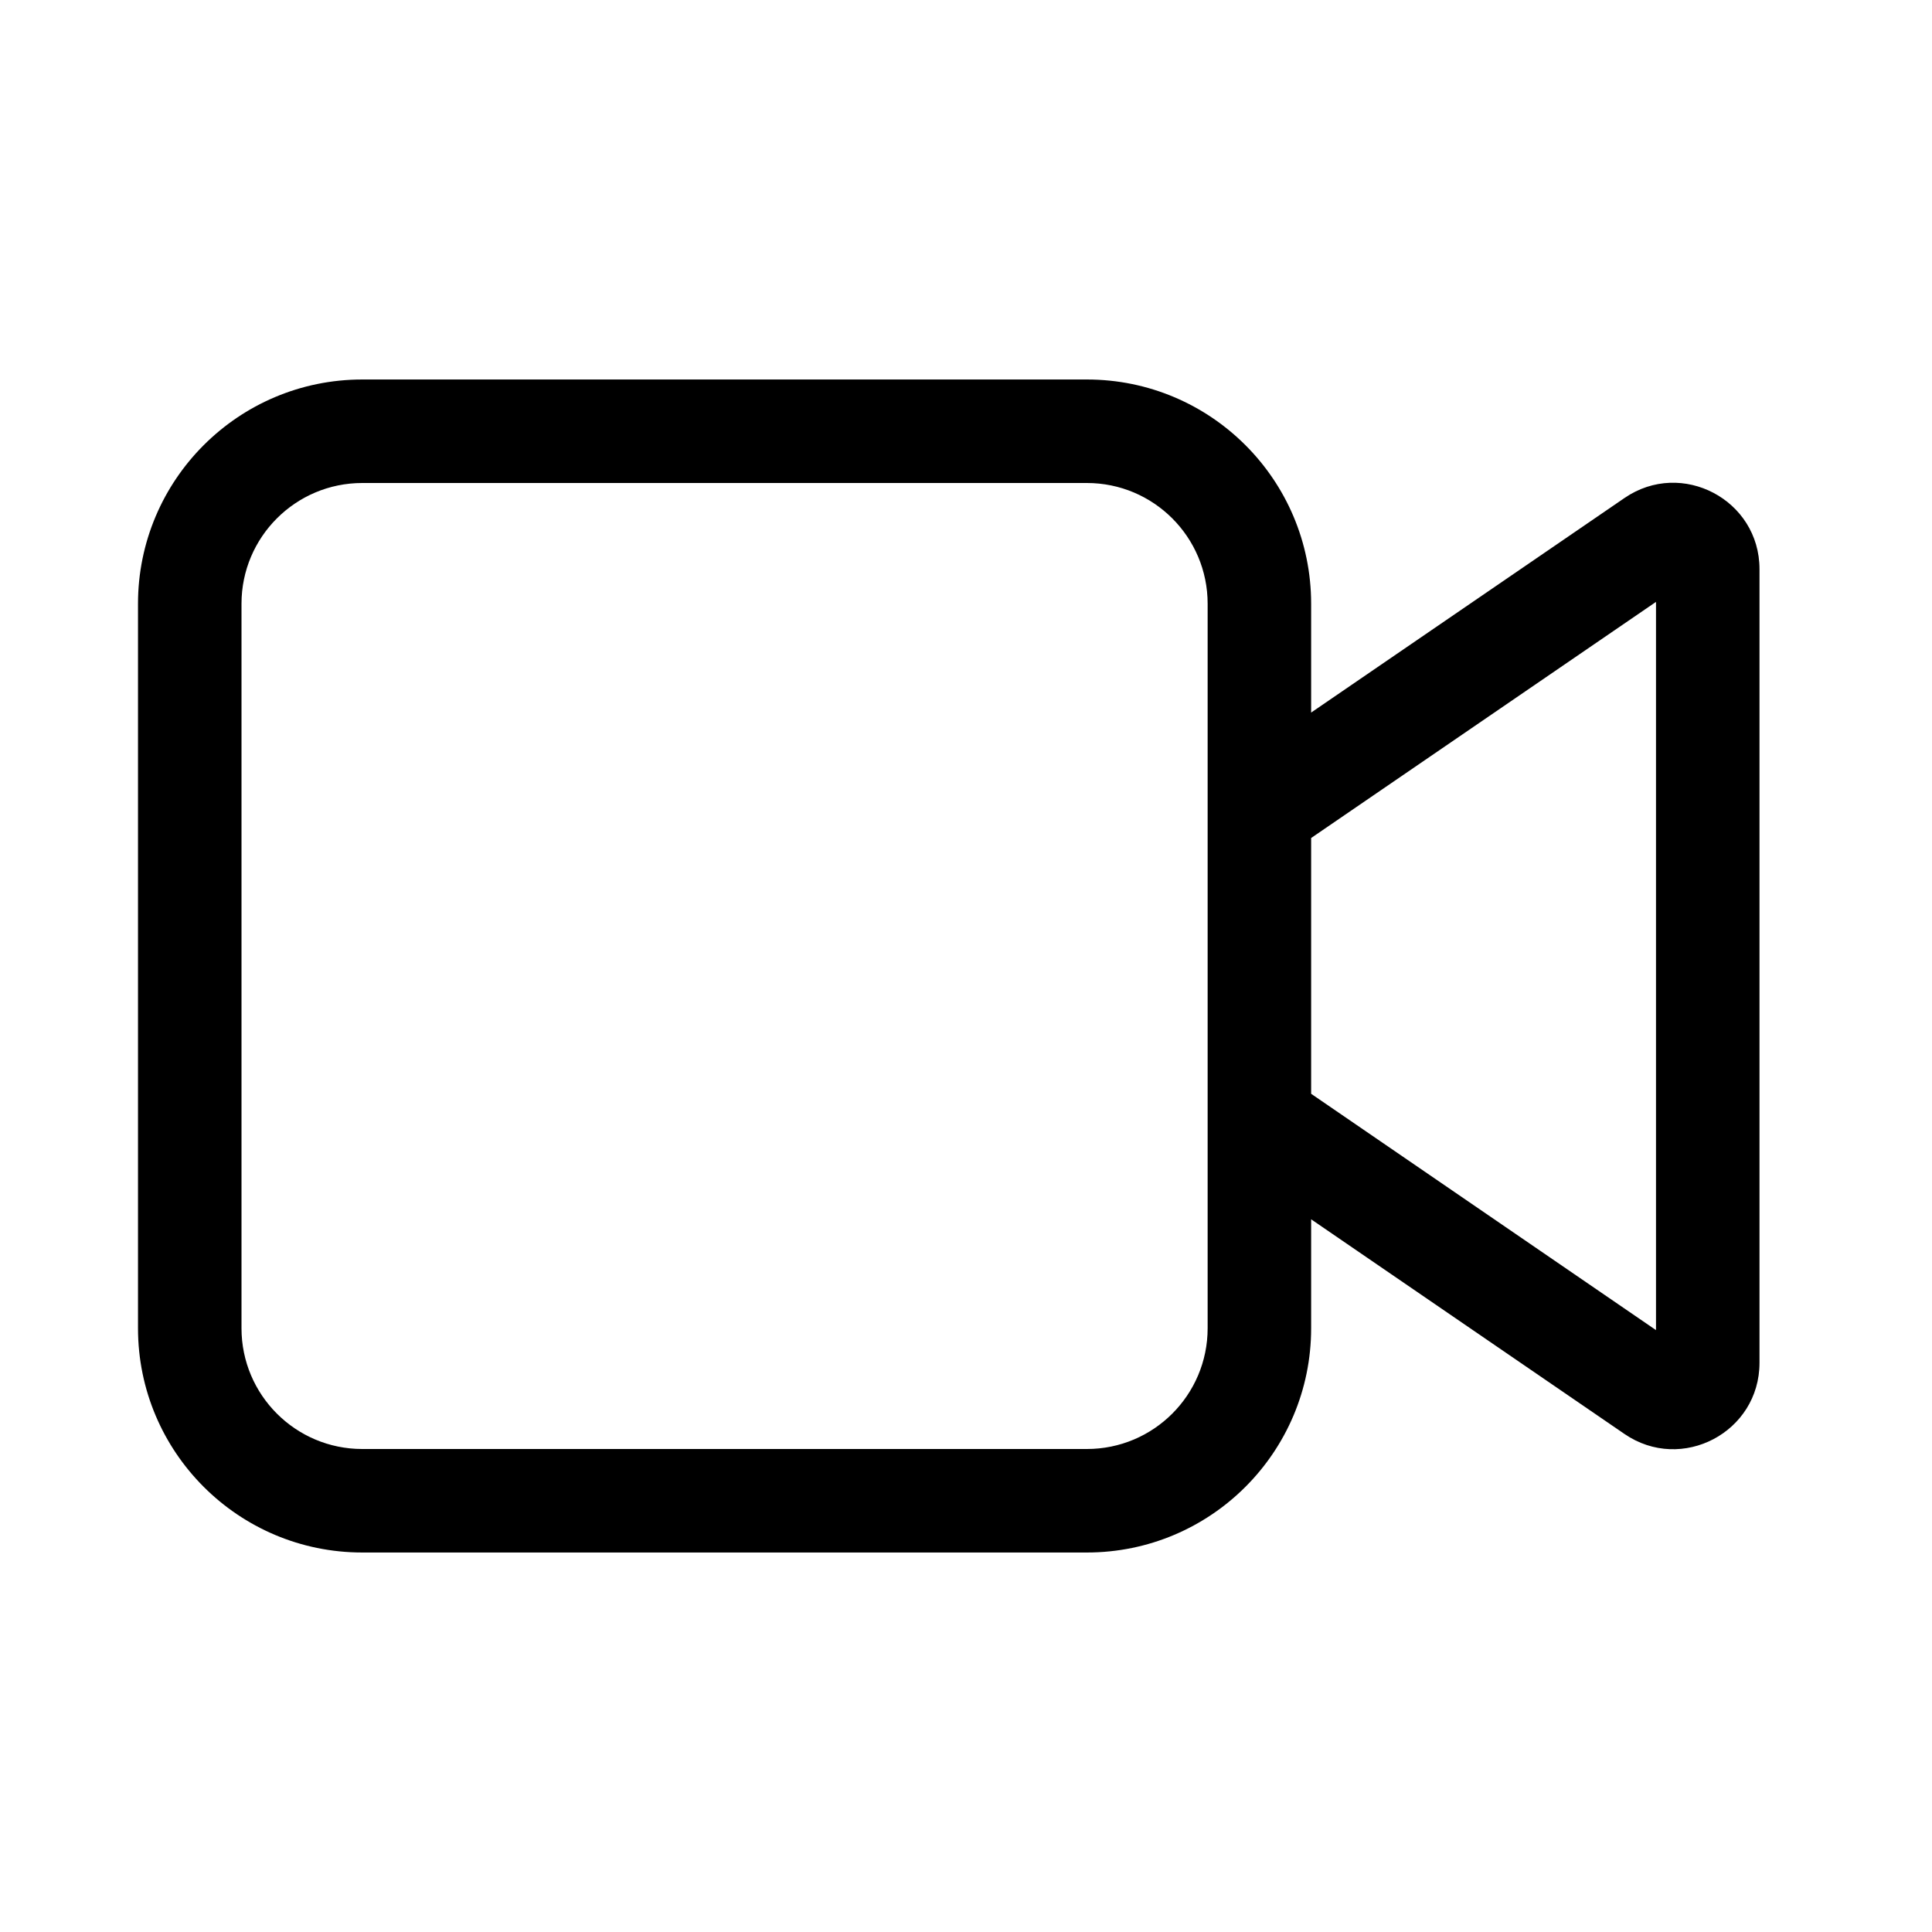<svg viewBox="0 0 28 28" fill="none" xmlns="http://www.w3.org/2000/svg">
  <path d="M5.25 5.5C3.455 5.5 2 6.955 2 8.75V19.25C2 21.045 3.455 22.5 5.25 22.5H15.752C17.547 22.5 19.002 21.045 19.002 19.25V17.671L23.543 20.782C24.373 21.351 25.5 20.757 25.5 19.751V8.248C25.5 7.243 24.373 6.649 23.544 7.217L19.002 10.327V8.75C19.002 6.955 17.547 5.5 15.752 5.5H5.25ZM19.002 15.852V12.145L24 8.723V19.277L19.002 15.852ZM17.502 8.75V19.25C17.502 20.216 16.719 21 15.752 21H5.25C4.284 21 3.5 20.216 3.5 19.25V8.75C3.5 7.784 4.284 7 5.25 7H15.752C16.719 7 17.502 7.784 17.502 8.75Z" fill="currentColor" />
</svg>
